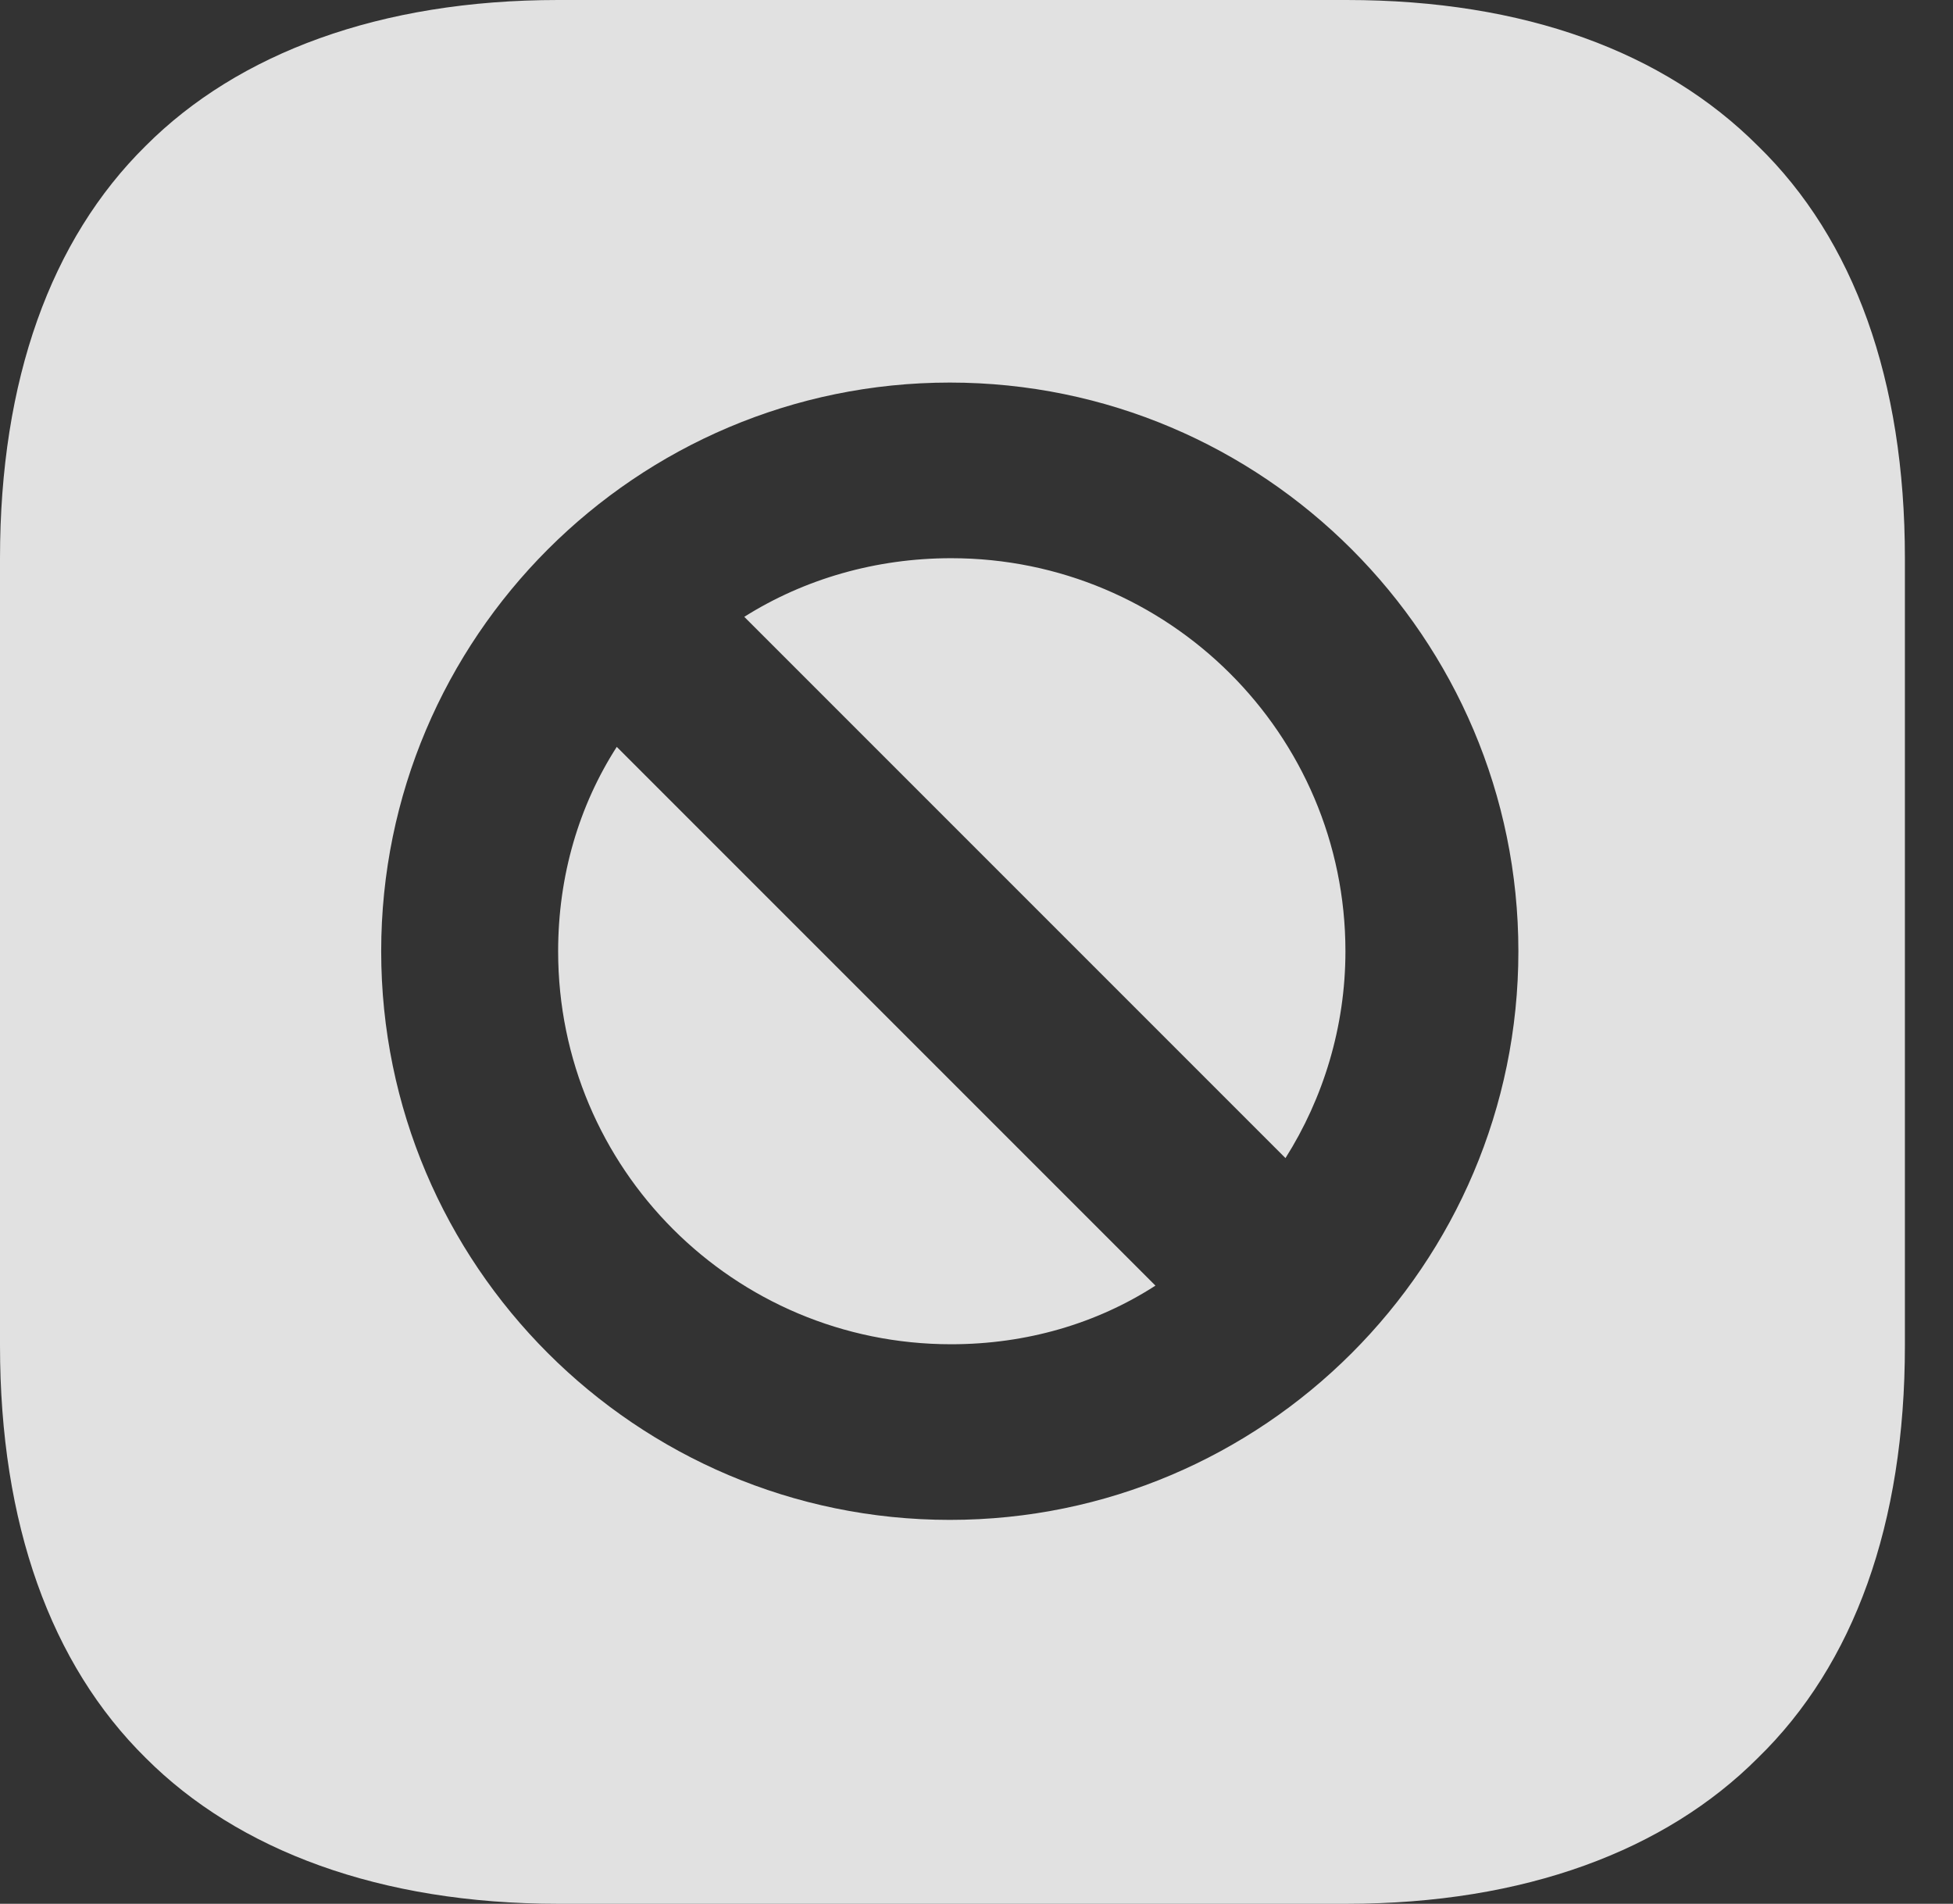 <?xml version="1.0" encoding="UTF-8"?>
<!--Generator: Apple Native CoreSVG 341-->
<!DOCTYPE svg
PUBLIC "-//W3C//DTD SVG 1.1//EN"
       "http://www.w3.org/Graphics/SVG/1.1/DTD/svg11.dtd">
<svg version="1.1" xmlns="http://www.w3.org/2000/svg" xmlns:xlink="http://www.w3.org/1999/xlink" viewBox="0 0 14.658 14.287">
 <rect x="0" y="0" width="14.658" height="14.287" fill="#333333" stroke="none"/>
 <g>
  <rect height="14.287" opacity="0" width="14.658" x="0" y="0"/>
  <path d="M13.193 1.094C13.916 1.797 14.297 2.852 14.297 4.189L14.297 10.098C14.297 11.435 13.916 12.49 13.193 13.193C12.5 13.887 11.445 14.287 10.107 14.287L4.189 14.287C2.852 14.287 1.787 13.887 1.094 13.193C0.381 12.49 0 11.435 0 10.098L0 4.189C0 2.852 0.381 1.797 1.094 1.094C1.787 0.4 2.852 0 4.189 0L10.107 0C11.445 0 12.49 0.391 13.193 1.094ZM2.861 7.139C2.861 9.492 4.775 11.406 7.129 11.406C9.482 11.406 11.396 9.492 11.396 7.139C11.396 4.785 9.482 2.871 7.129 2.871C4.775 2.871 2.861 4.785 2.861 7.139ZM8.672 9.648C8.232 9.932 7.705 10.088 7.139 10.088C5.508 10.088 4.189 8.77 4.189 7.139C4.189 6.572 4.346 6.045 4.629 5.605ZM10.098 7.139C10.098 7.705 9.932 8.242 9.648 8.691L5.586 4.629C6.035 4.346 6.572 4.189 7.139 4.189C8.77 4.189 10.098 5.508 10.098 7.139Z" fill="white" fill-opacity="0.85"/>
 </g>
</svg>
